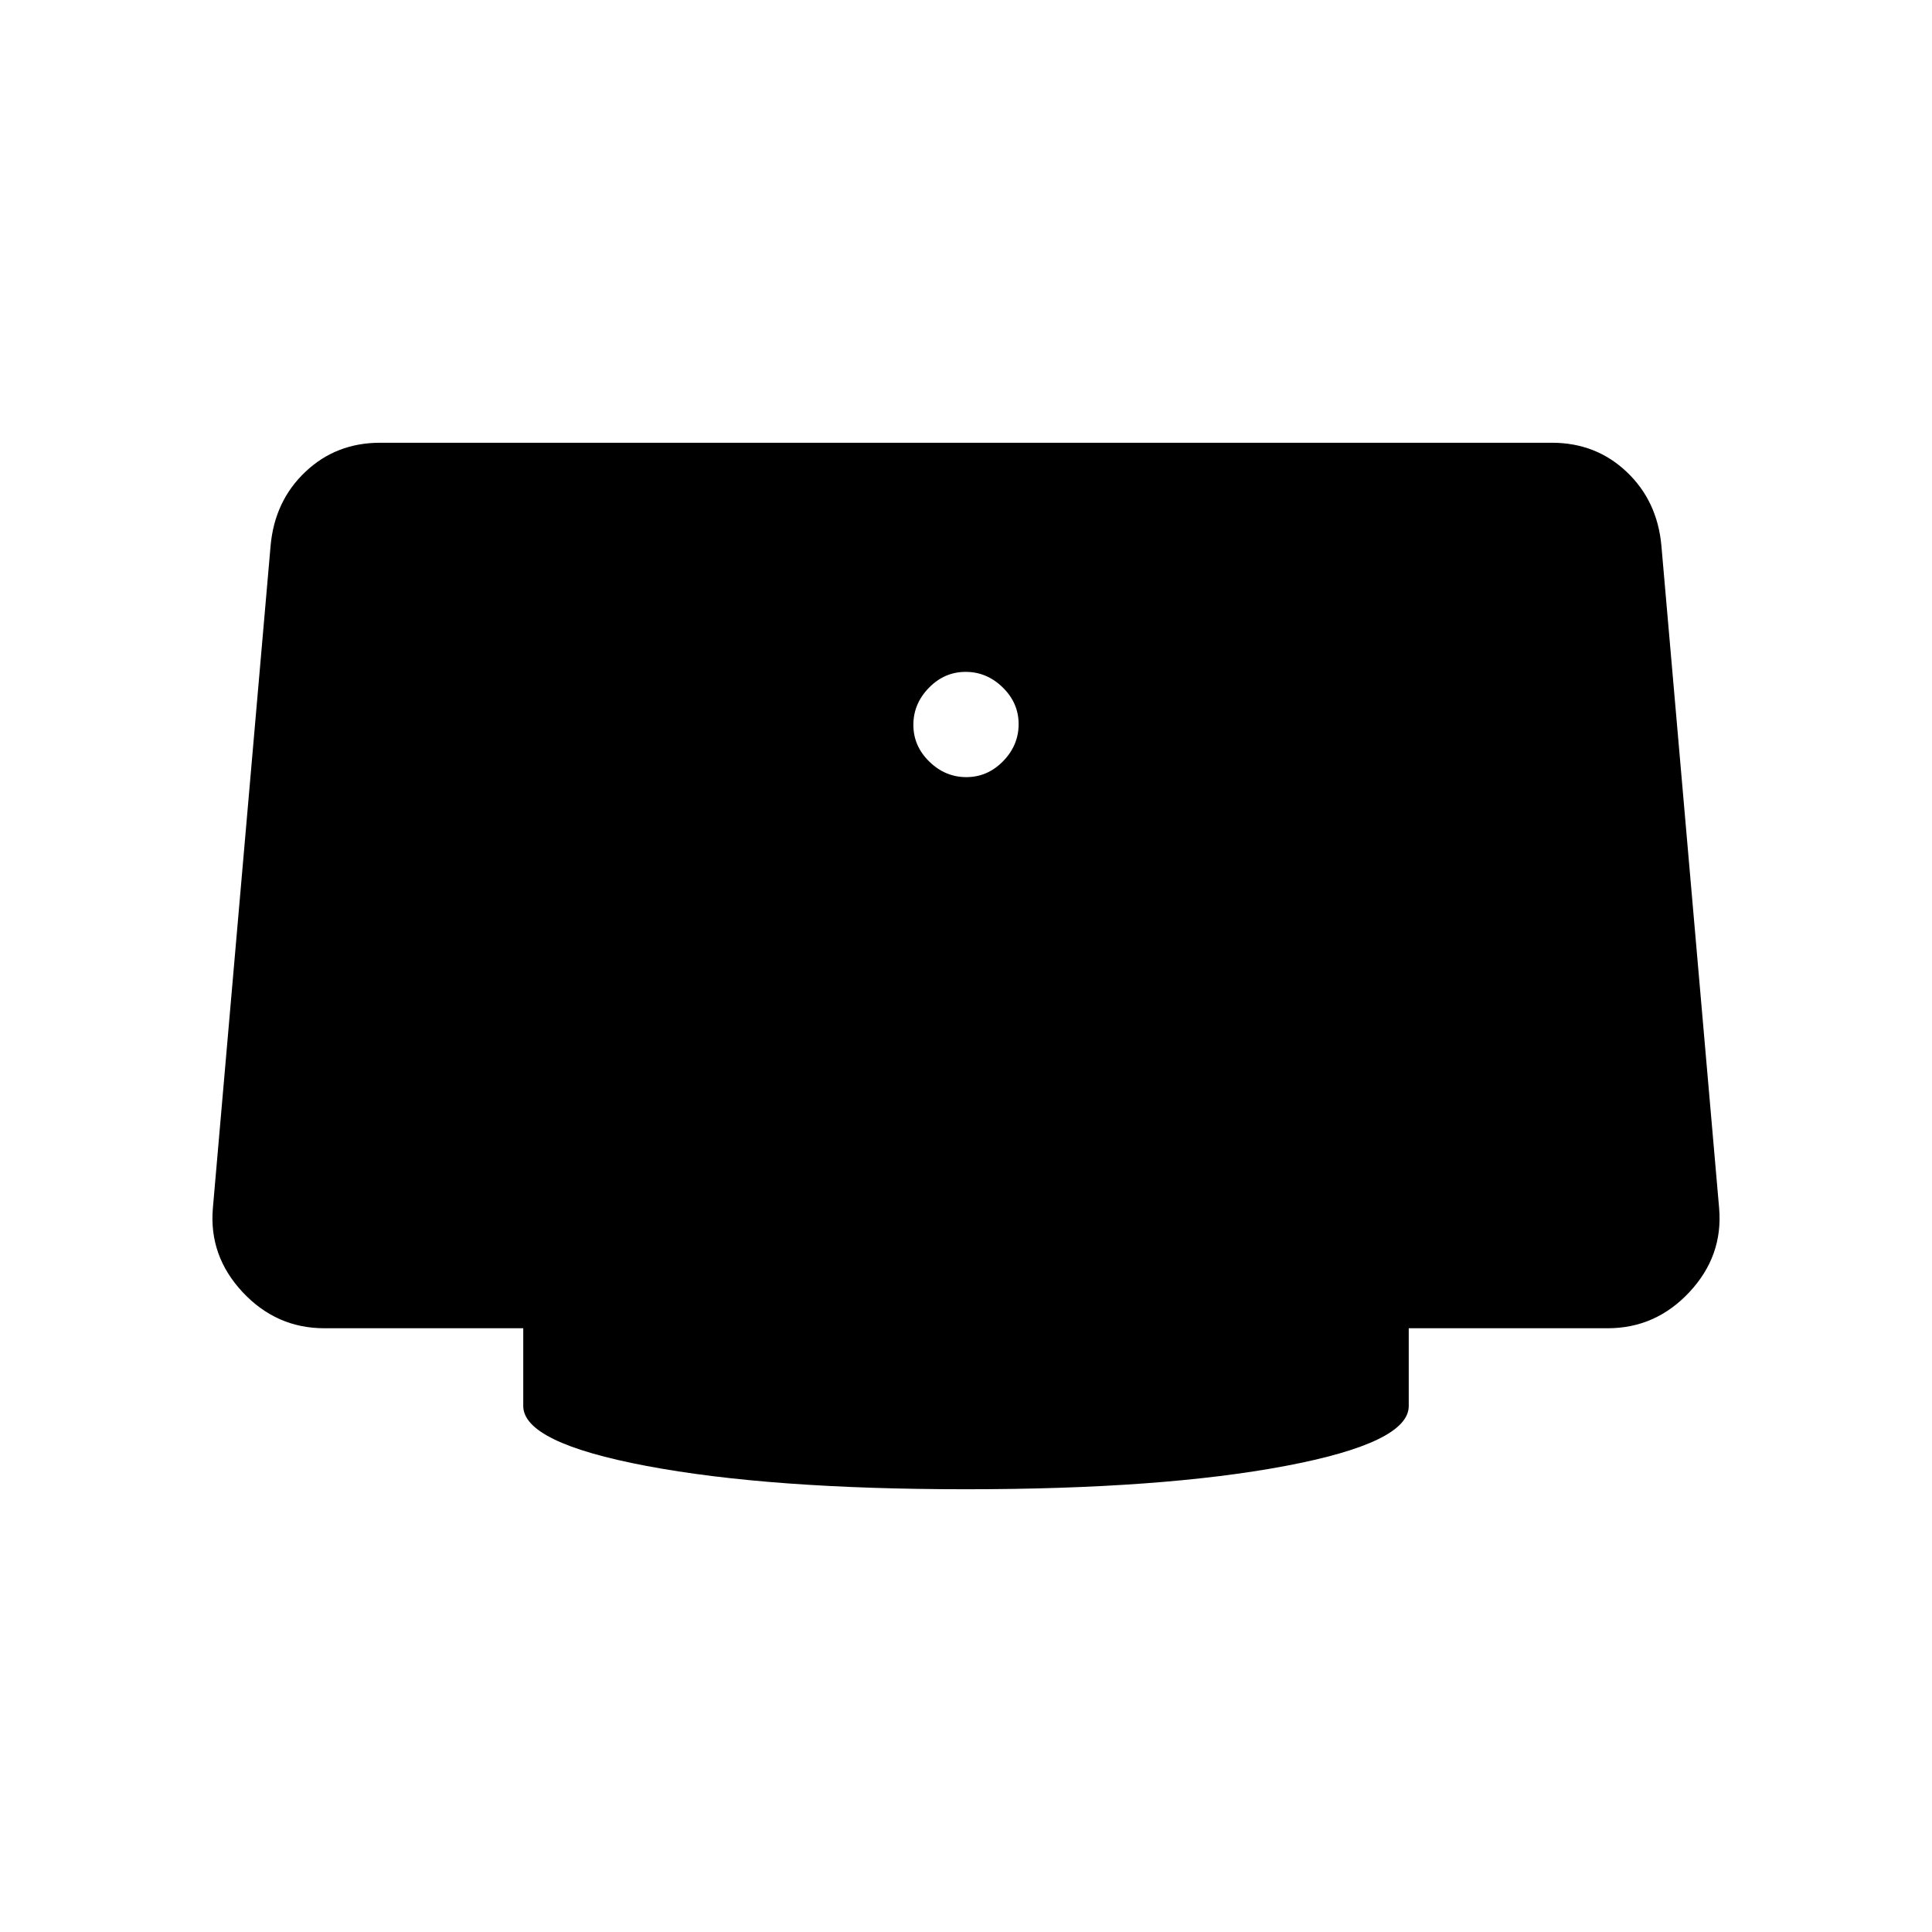 <svg xmlns="http://www.w3.org/2000/svg" width="48" height="48" viewBox="0 -960 960 960"><path d="M480.18-573.85q10.51 0 18.24-7.9 7.73-7.91 7.73-18.43 0-10.51-7.9-18.24-7.91-7.73-18.43-7.73-10.51 0-18.24 7.9-7.73 7.91-7.73 18.43 0 10.51 7.9 18.24 7.91 7.73 18.43 7.73ZM480-220q-97.46 0-158.73-11.58Q260-243.15 260-261.38V-300h-98.85q-23.83 0-40.61-17.96-16.77-17.96-14.77-41.66l28.69-329.23q2-22.23 17.27-36.69Q167-740 188.85-740h582.3q21.85 0 37.12 14.46 15.27 14.46 17.27 36.69l28.69 329.23q2 23.7-14.77 41.66Q822.68-300 798.85-300H700v38.62q0 18.23-61.27 29.8Q577.46-220 480-220Z"/></svg>